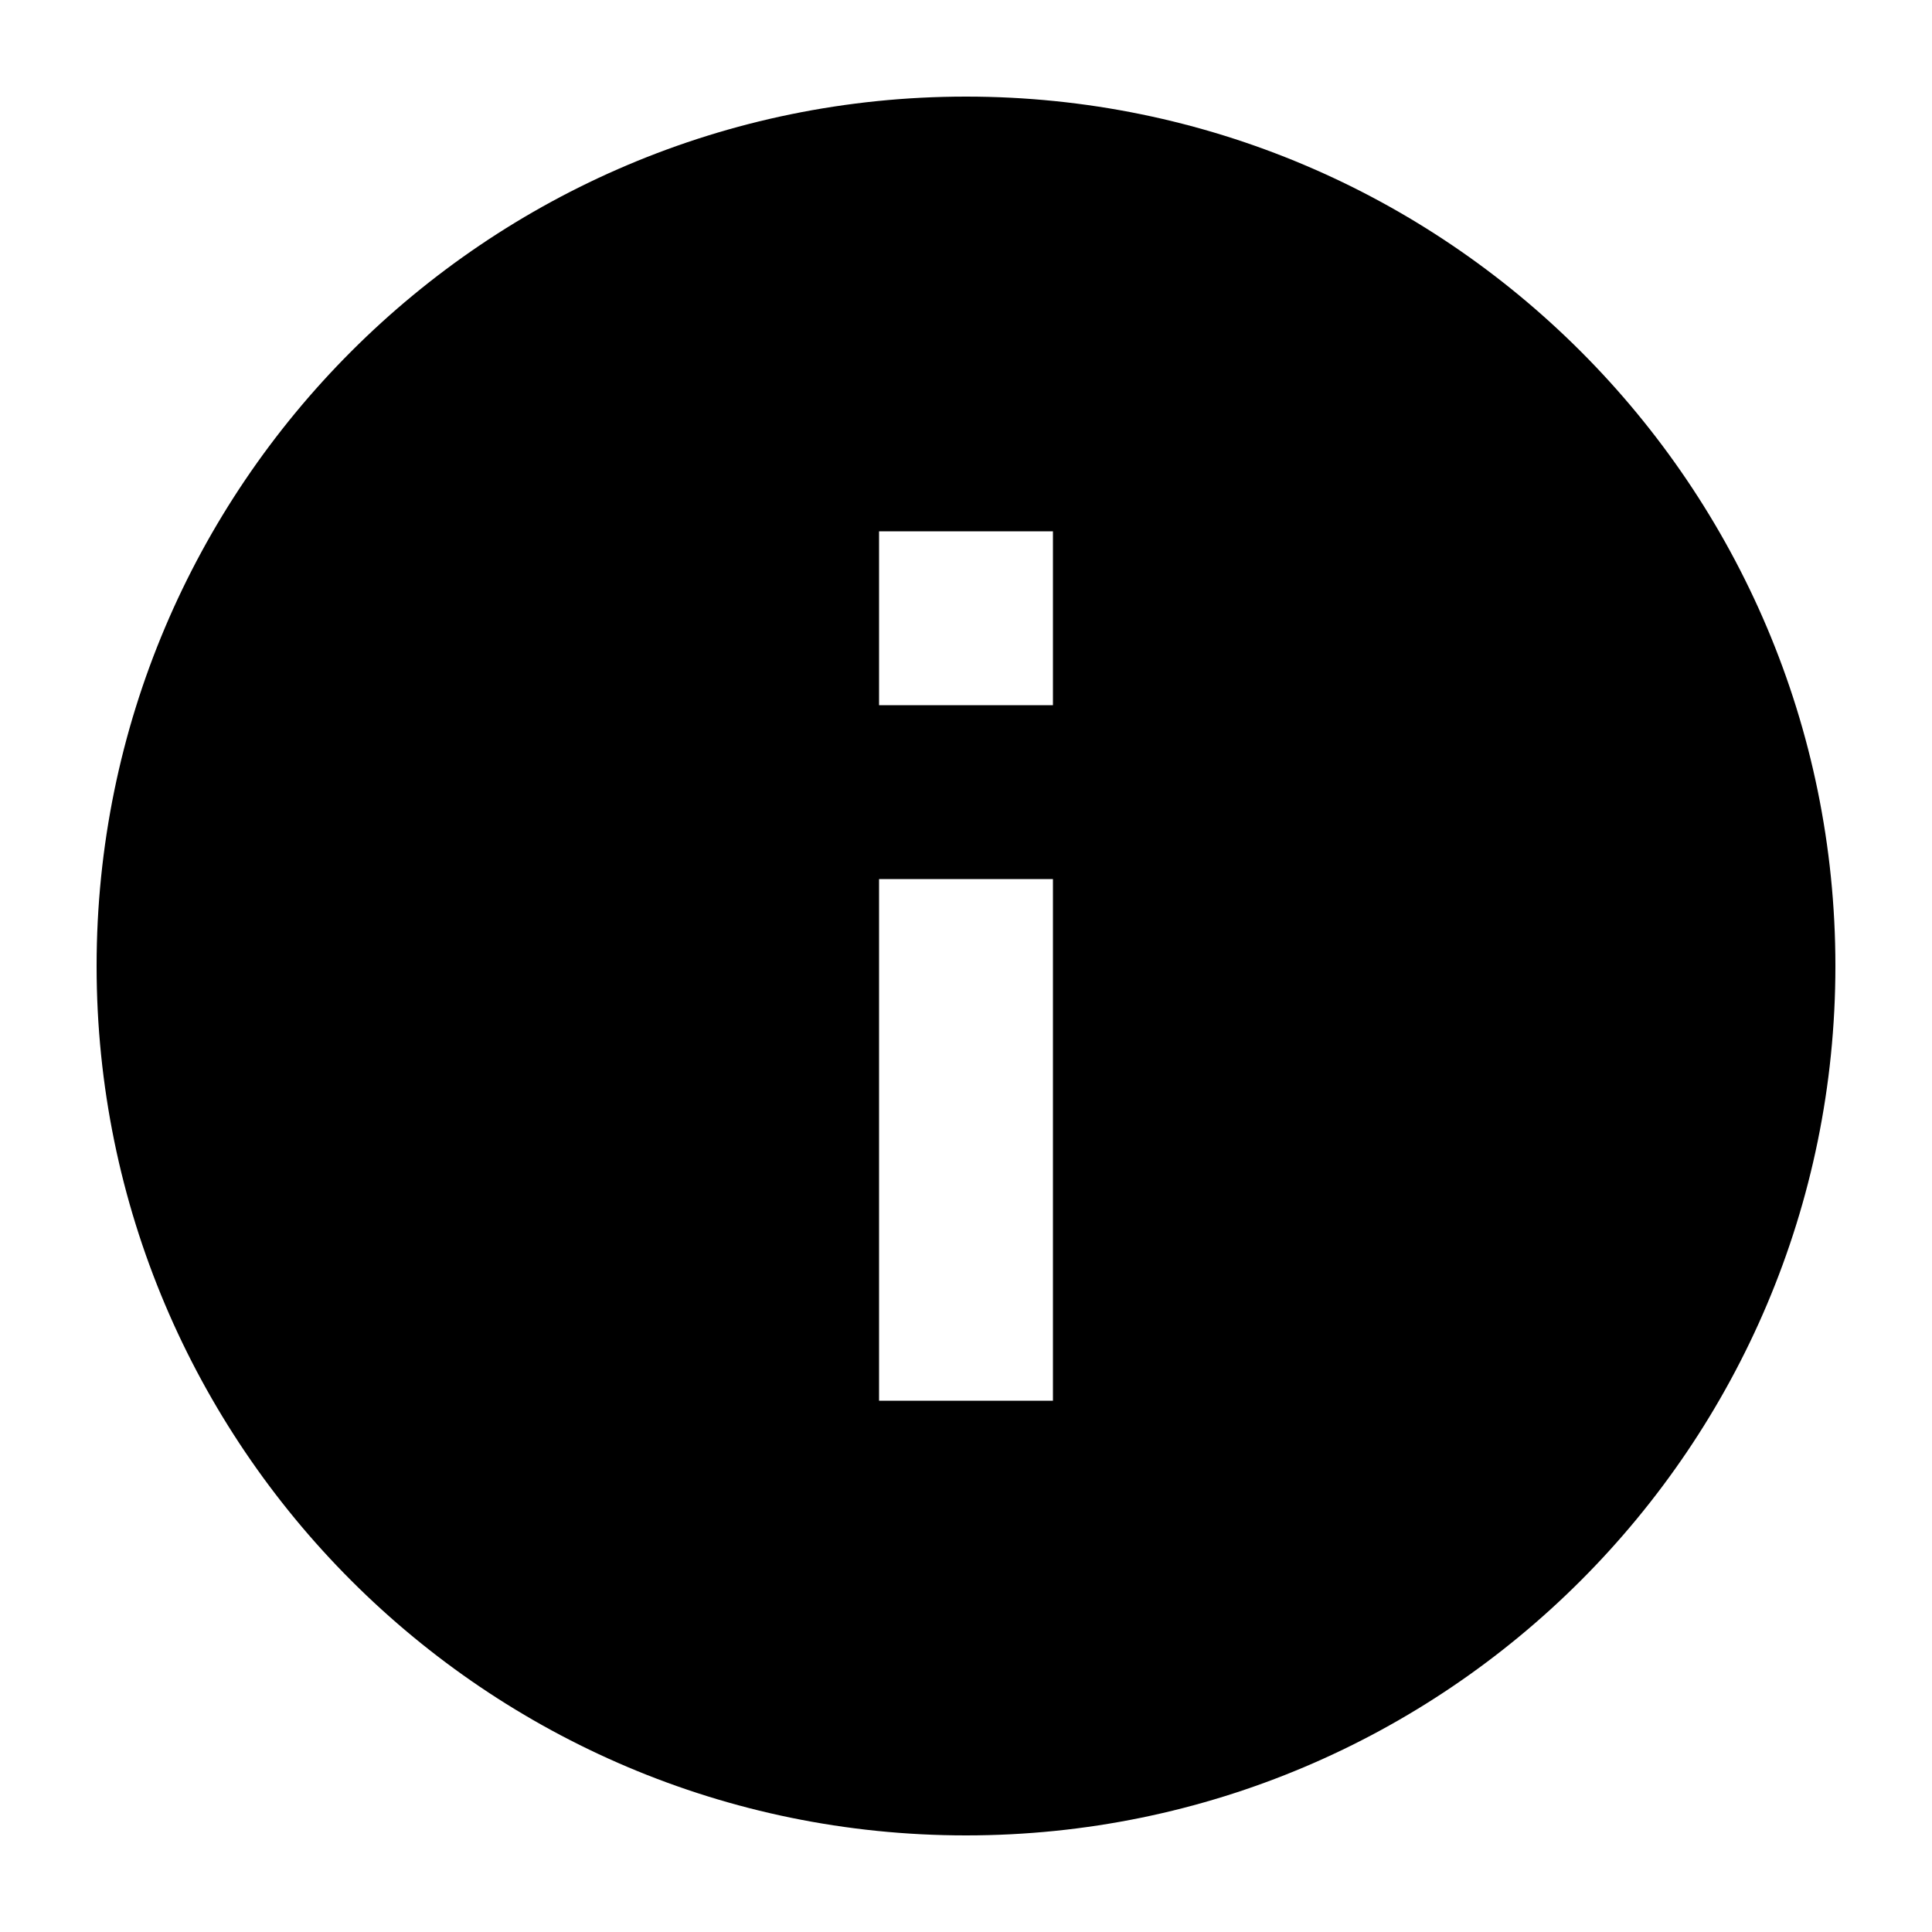 <svg viewBox="0 0 24 24" xmlns="http://www.w3.org/2000/svg">
  <path
    d="M12 1.2C6.038 1.2 1.2 6.038 1.2 12C1.2 17.962 6.038 22.8 12 22.8C17.962 22.8 22.8 17.962 22.8 12C22.8 6.038 17.962 1.2 12 1.2ZM13.08 17.4H10.92V10.92H13.08V17.4ZM13.08 8.76H10.92V6.6H13.08V8.76Z"
    fill="currentColor" />
</svg>
